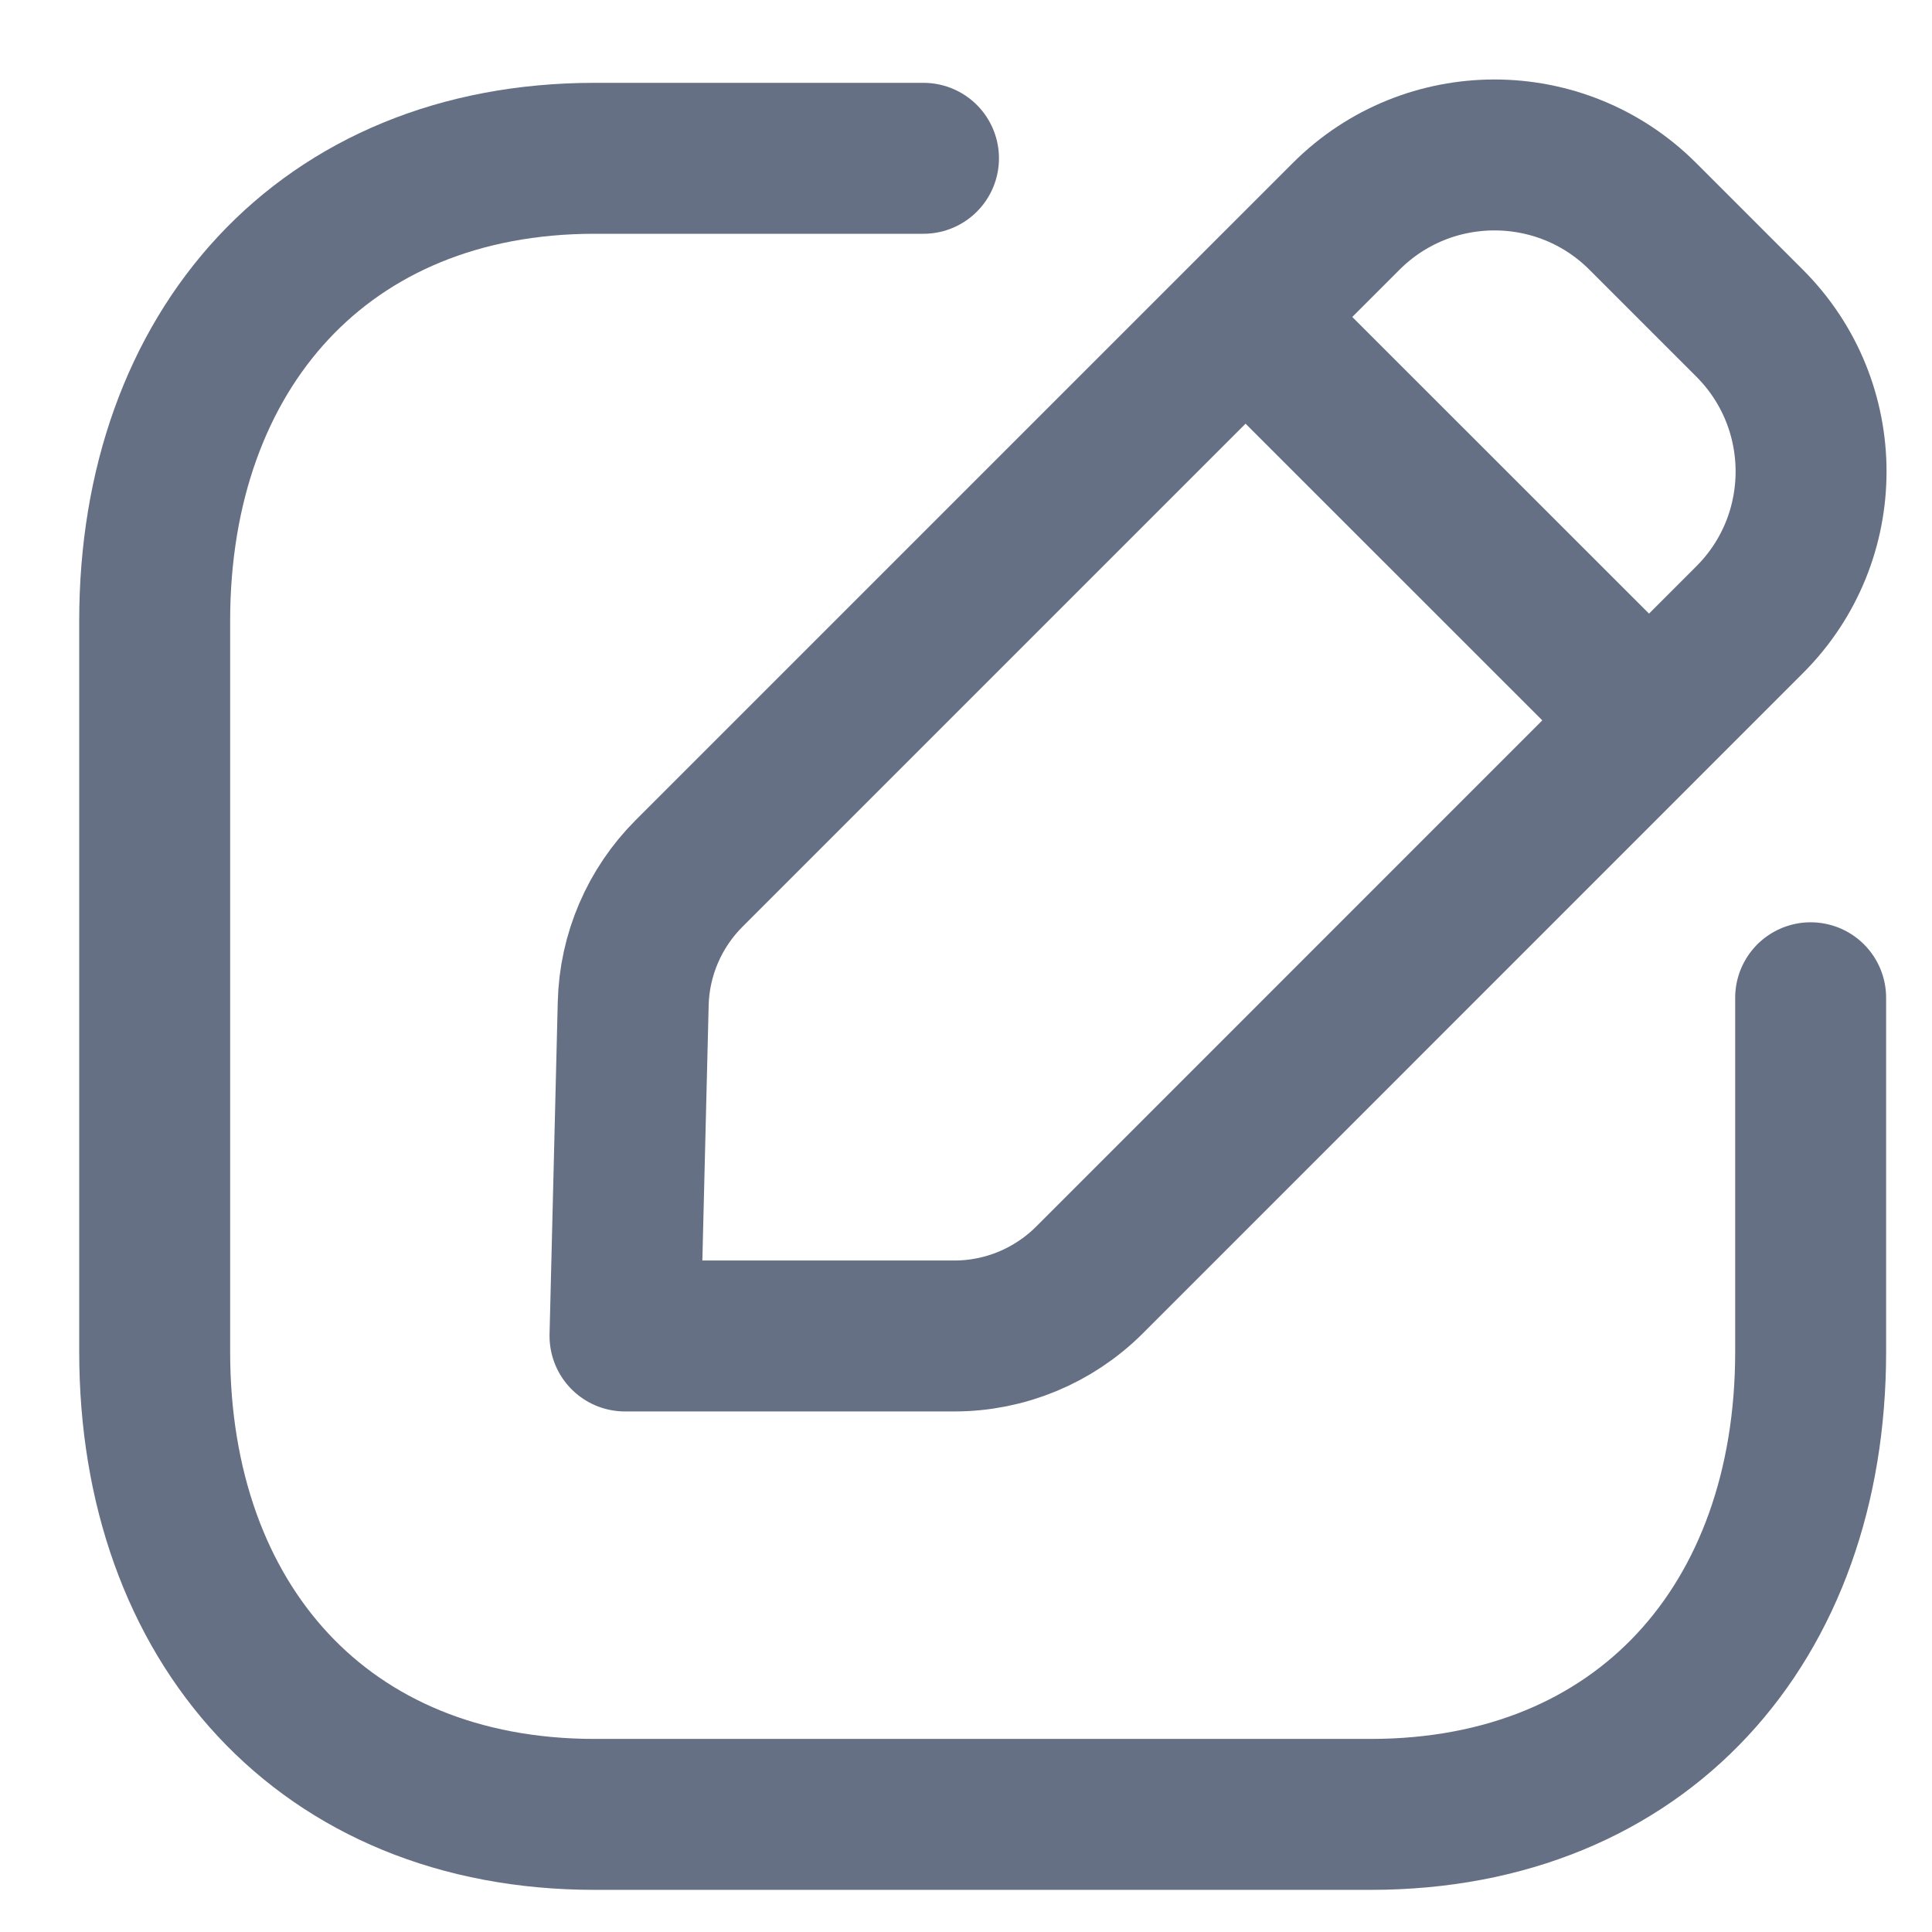 <svg width="16" height="16" viewBox="0 0 16 16" fill="none" xmlns="http://www.w3.org/2000/svg">
<path d="M7.648 1.311H4.925C2.685 1.311 1.281 2.897 1.281 5.141V11.196C1.281 13.441 2.679 15.026 4.925 15.026H11.351C13.598 15.026 14.995 13.441 14.995 11.196V8.263" stroke="#667085" stroke-width="1.25" stroke-linecap="round" stroke-linejoin="round"/>
<path fill-rule="evenodd" clip-rule="evenodd" d="M5.707 7.233L11.149 1.791C11.827 1.114 12.926 1.114 13.604 1.791L14.49 2.677C15.168 3.355 15.168 4.455 14.49 5.132L9.022 10.601C8.725 10.897 8.323 11.064 7.904 11.064H5.176L5.244 8.311C5.254 7.906 5.42 7.52 5.707 7.233Z" stroke="#667085" stroke-width="1.25" stroke-linecap="round" stroke-linejoin="round"/>
<path d="M10.322 2.632L13.648 5.957" stroke="#667085" stroke-width="1.25" stroke-linecap="round" stroke-linejoin="round"/>
</svg>
